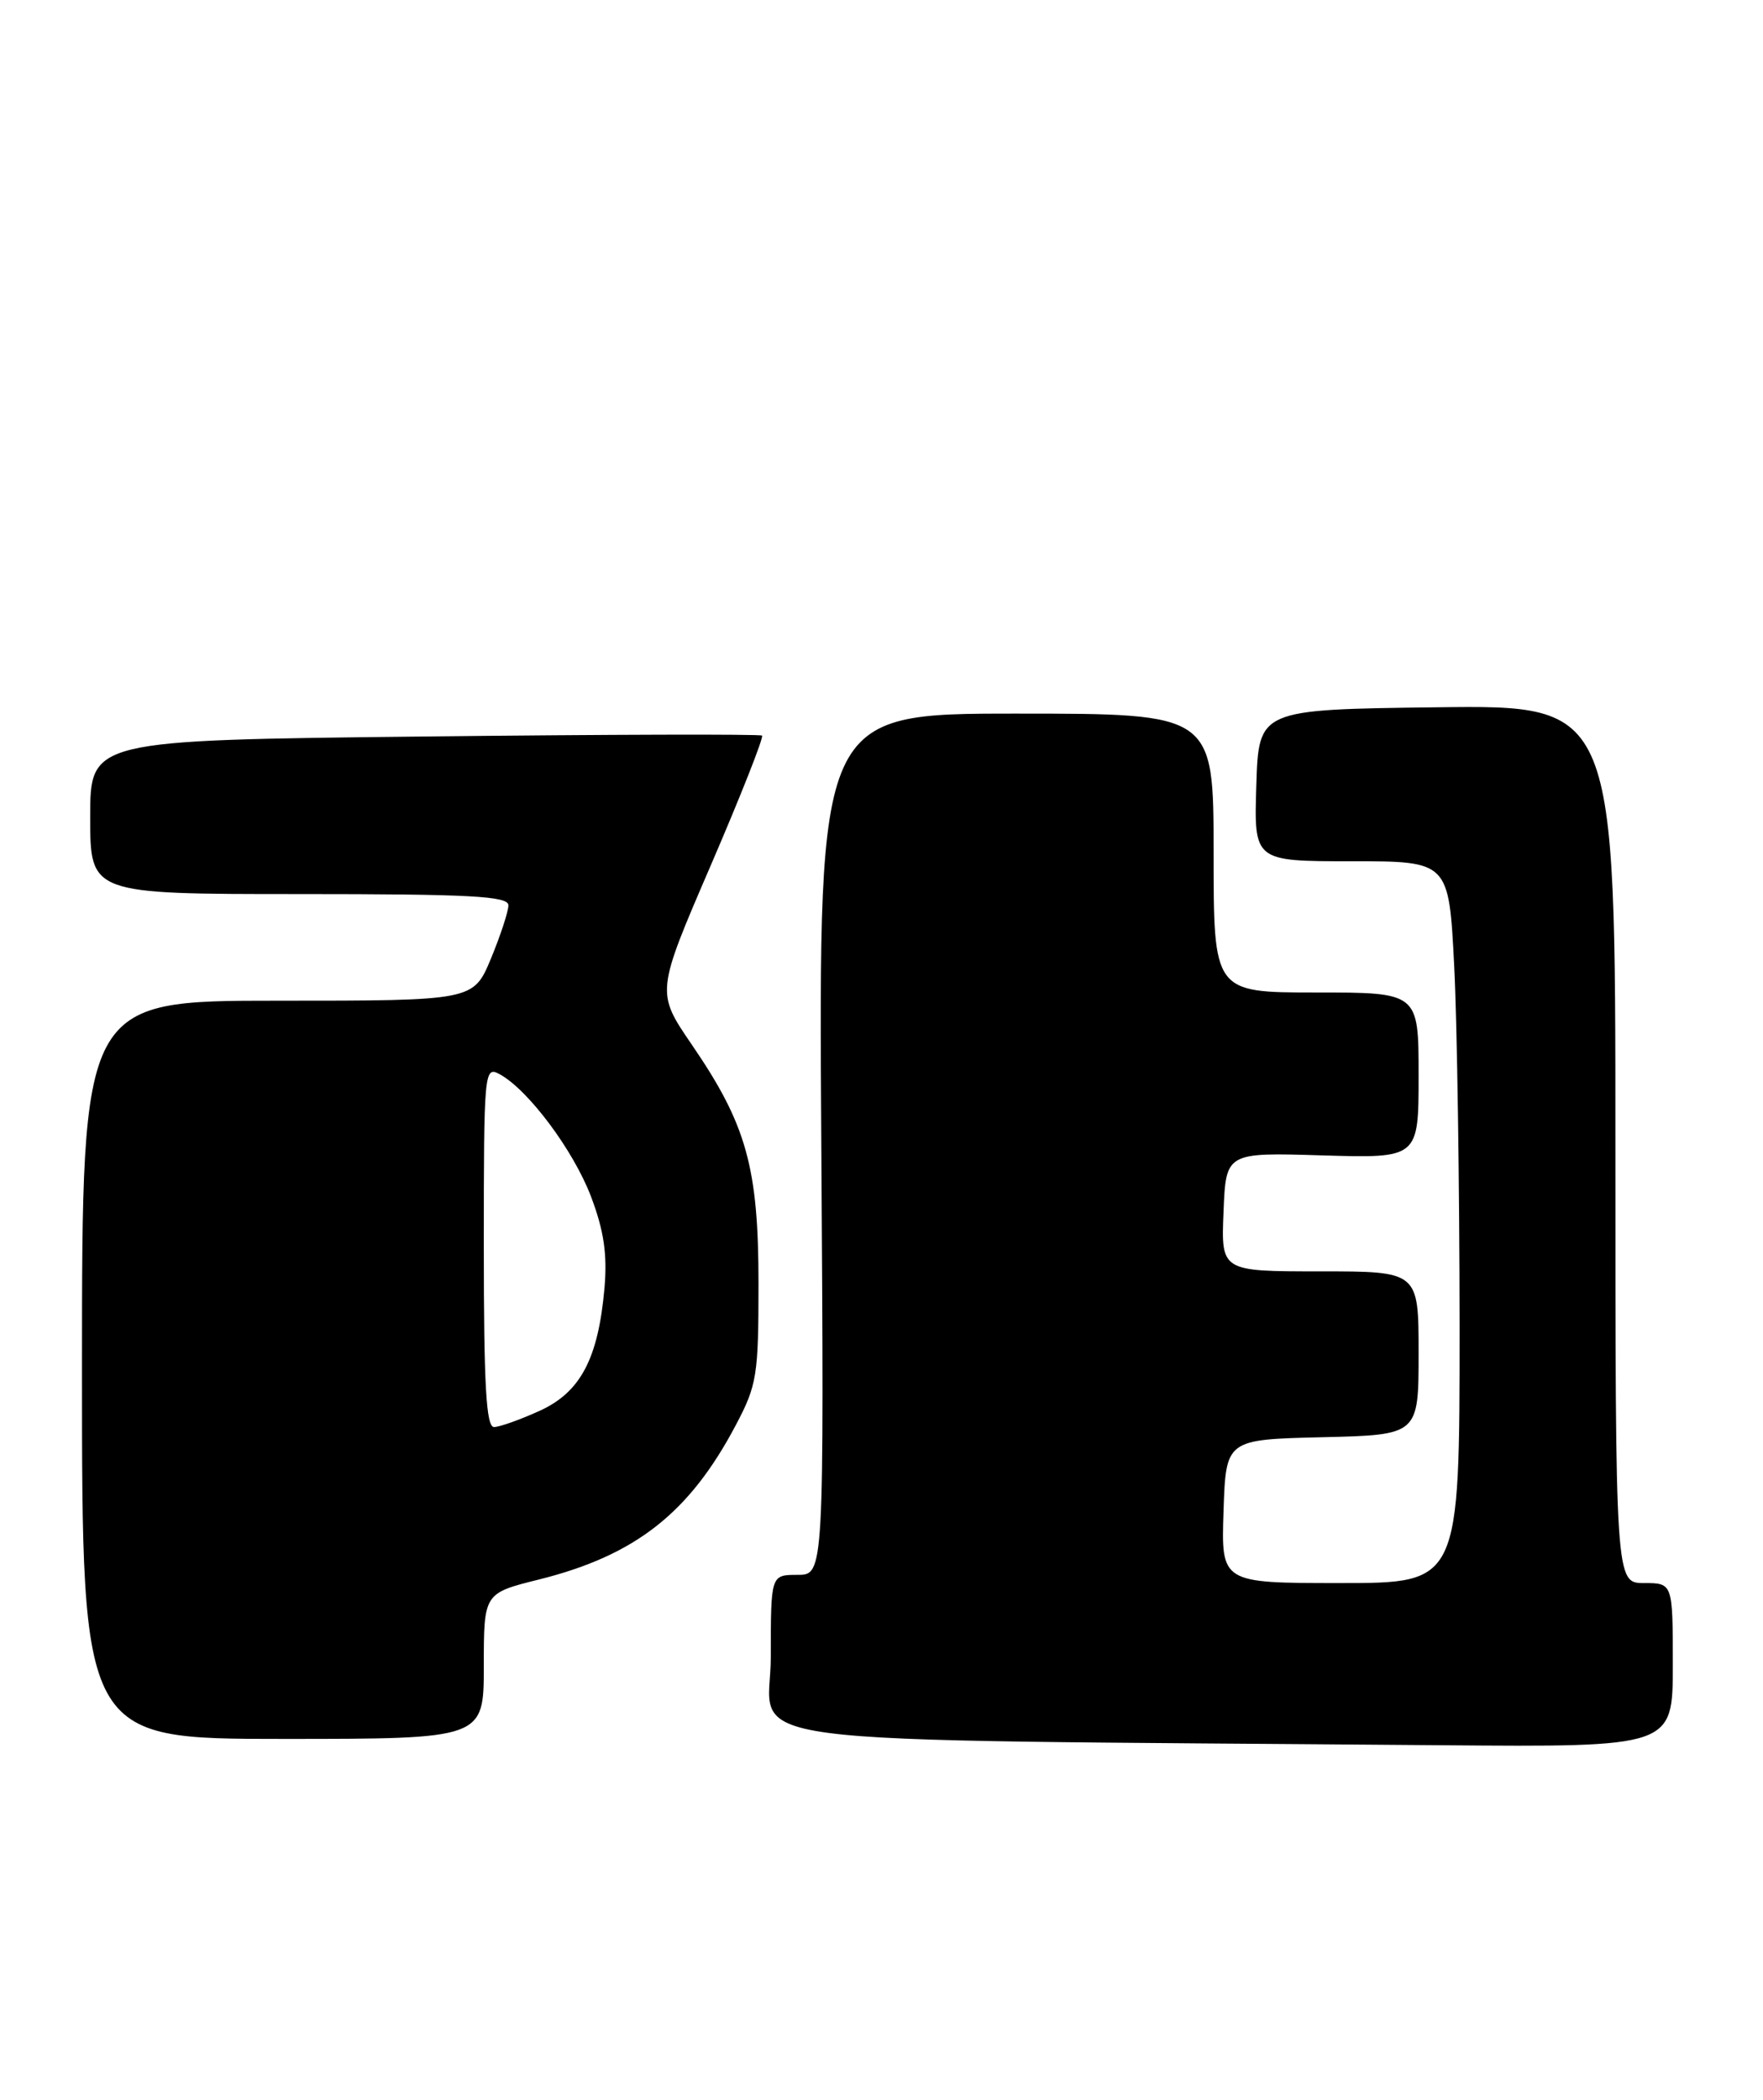 <?xml version="1.0" encoding="UTF-8" standalone="no"?>
<!DOCTYPE svg PUBLIC "-//W3C//DTD SVG 1.1//EN" "http://www.w3.org/Graphics/SVG/1.1/DTD/svg11.dtd" >
<svg xmlns="http://www.w3.org/2000/svg" xmlns:xlink="http://www.w3.org/1999/xlink" version="1.1" viewBox="0 0 215 256">
 <g >
 <path fill="currentColor"
d=" M 204.00 203.00 C 204.00 193.00 204.00 193.00 200.50 193.00 C 197.00 193.00 197.00 193.00 197.00 139.48 C 197.00 85.96 197.00 85.96 175.25 86.23 C 153.50 86.50 153.50 86.50 153.21 95.75 C 152.92 105.00 152.92 105.00 164.81 105.00 C 176.69 105.00 176.69 105.00 177.34 117.75 C 177.70 124.76 177.99 144.56 178.00 161.75 C 178.00 193.00 178.00 193.00 163.46 193.00 C 148.92 193.00 148.92 193.00 149.21 184.25 C 149.50 175.50 149.50 175.50 161.25 175.22 C 173.00 174.94 173.00 174.94 173.00 164.97 C 173.00 155.00 173.00 155.00 160.96 155.00 C 148.91 155.00 148.91 155.00 149.21 147.75 C 149.50 140.50 149.50 140.50 161.25 140.86 C 173.00 141.21 173.00 141.21 173.00 131.11 C 173.00 121.00 173.00 121.00 160.50 121.00 C 148.00 121.00 148.00 121.00 148.00 104.00 C 148.00 87.00 148.00 87.00 123.91 87.00 C 99.82 87.00 99.82 87.00 100.16 139.50 C 100.50 192.00 100.50 192.00 97.25 192.00 C 94.00 192.00 94.00 192.00 94.00 201.98 C 94.00 213.13 85.58 212.02 175.75 212.77 C 204.00 213.00 204.00 213.00 204.00 203.00 Z  M 59.00 203.12 C 59.00 194.24 59.00 194.24 65.75 192.56 C 77.50 189.62 84.09 184.45 89.75 173.71 C 92.31 168.87 92.50 167.66 92.50 156.50 C 92.50 142.33 91.04 137.11 84.38 127.38 C 80.00 120.98 80.00 120.98 86.68 105.50 C 90.35 96.99 93.16 89.87 92.93 89.68 C 92.69 89.49 74.16 89.54 51.75 89.79 C 11.00 90.24 11.00 90.24 11.00 99.62 C 11.00 109.00 11.00 109.00 36.50 109.00 C 57.39 109.00 62.00 109.25 62.00 110.37 C 62.00 111.12 61.04 114.04 59.87 116.87 C 57.73 122.00 57.73 122.00 33.87 122.00 C 10.00 122.00 10.00 122.00 10.00 167.00 C 10.00 212.00 10.00 212.00 34.50 212.00 C 59.00 212.00 59.00 212.00 59.00 203.12 Z  M 59.00 151.96 C 59.00 130.58 59.06 129.96 60.91 130.95 C 64.39 132.82 69.95 140.26 72.09 145.92 C 73.65 150.05 74.07 152.93 73.72 157.00 C 72.96 165.64 70.80 169.74 65.79 172.01 C 63.43 173.08 60.94 173.97 60.25 173.98 C 59.29 173.99 59.00 168.94 59.00 151.96 Z "/>
</g>
</svg>